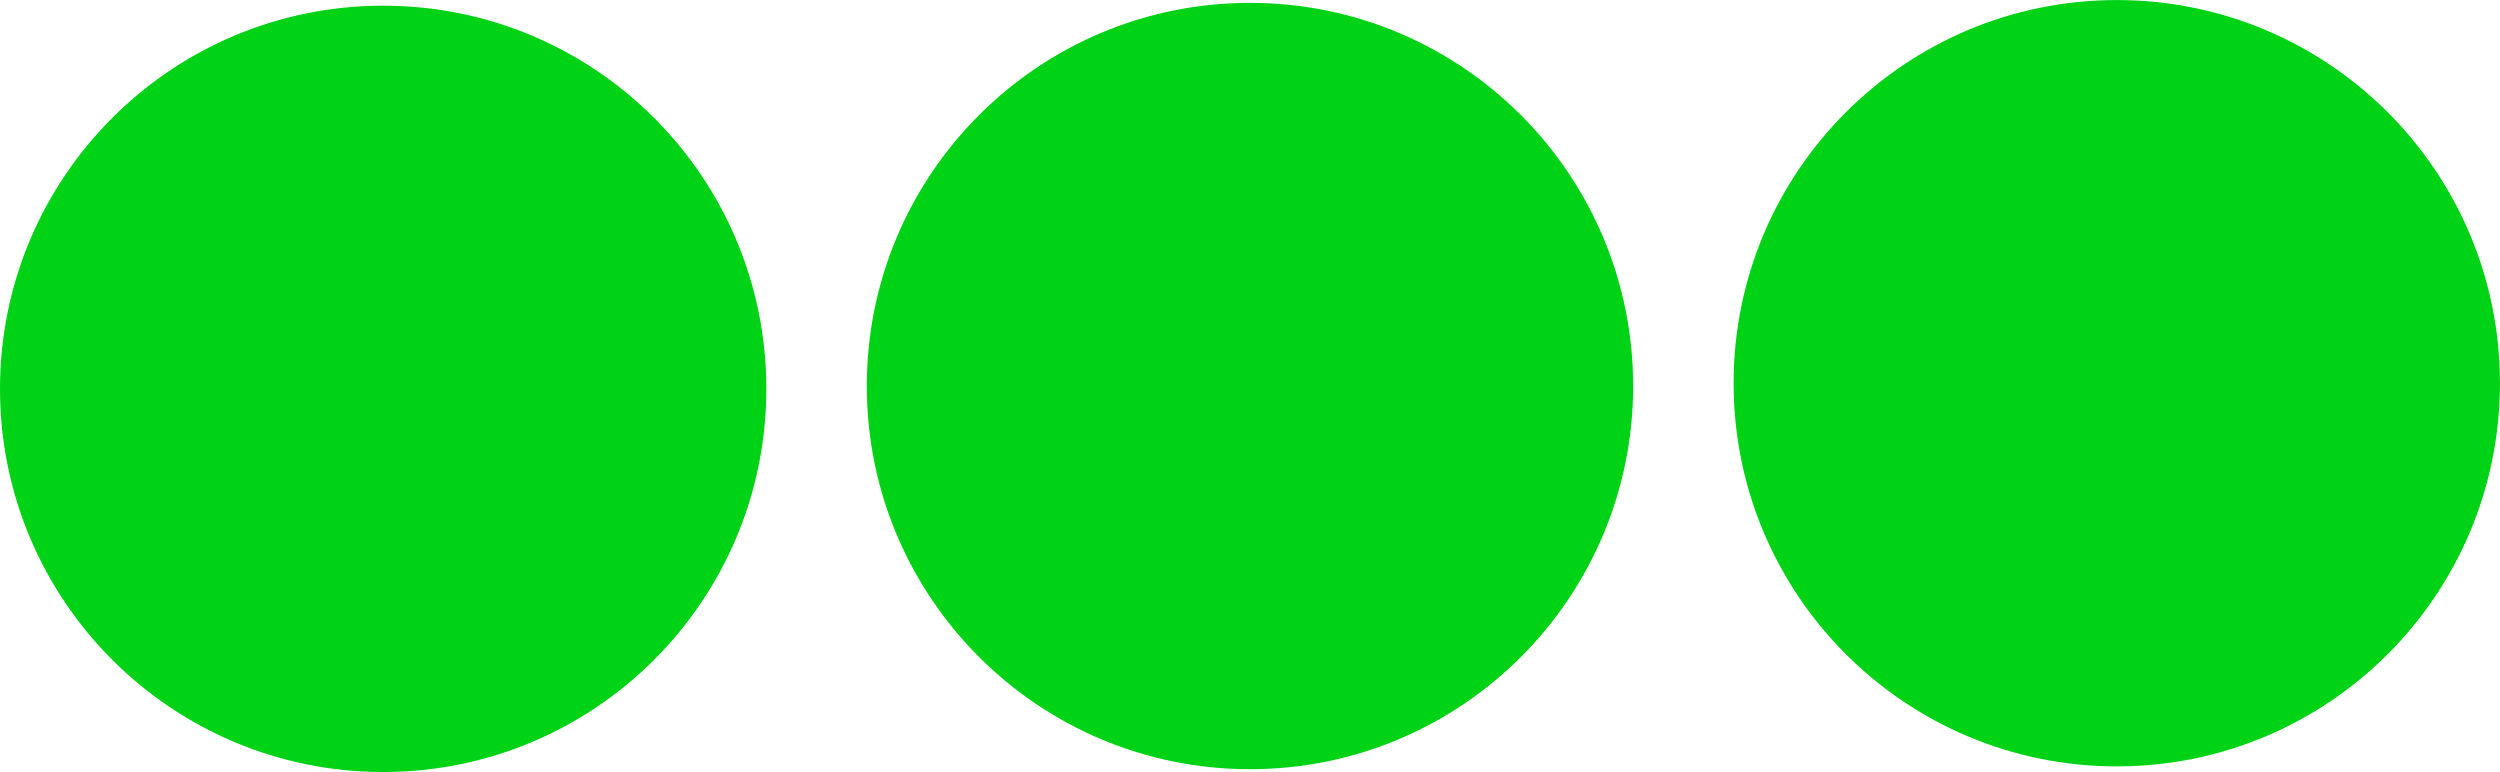 <svg version="1.1" xmlns="http://www.w3.org/2000/svg" xmlns:xlink="http://www.w3.org/1999/xlink" width="43.545" height="13.447" viewBox="0,0,43.545,13.447"><g transform="translate(-142.544,-146.602)"><g data-paper-data="{&quot;isPaintingLayer&quot;:true}" fill="#00d316" fill-rule="nonzero" stroke="none" stroke-width="0" stroke-linecap="butt" stroke-linejoin="miter" stroke-miterlimit="10" stroke-dasharray="" stroke-dashoffset="0" style="mix-blend-mode: normal"><path d="M142.544,153.375c0,-3.686 2.988,-6.674 6.674,-6.674c3.686,0 6.674,2.988 6.674,6.674c0,3.686 -2.988,6.674 -6.674,6.674c-3.686,0 -6.674,-2.988 -6.674,-6.674z"/><path d="M157.642,153.326c0,-3.686 2.988,-6.674 6.674,-6.674c3.686,0 6.674,2.988 6.674,6.674c0,3.686 -2.988,6.674 -6.674,6.674c-3.686,0 -6.674,-2.988 -6.674,-6.674z"/><path d="M172.74,153.277c0,-3.686 2.988,-6.674 6.674,-6.674c3.686,0 6.674,2.988 6.674,6.674c0,3.686 -2.988,6.674 -6.674,6.674c-3.686,0 -6.674,-2.988 -6.674,-6.674z"/></g></g></svg>